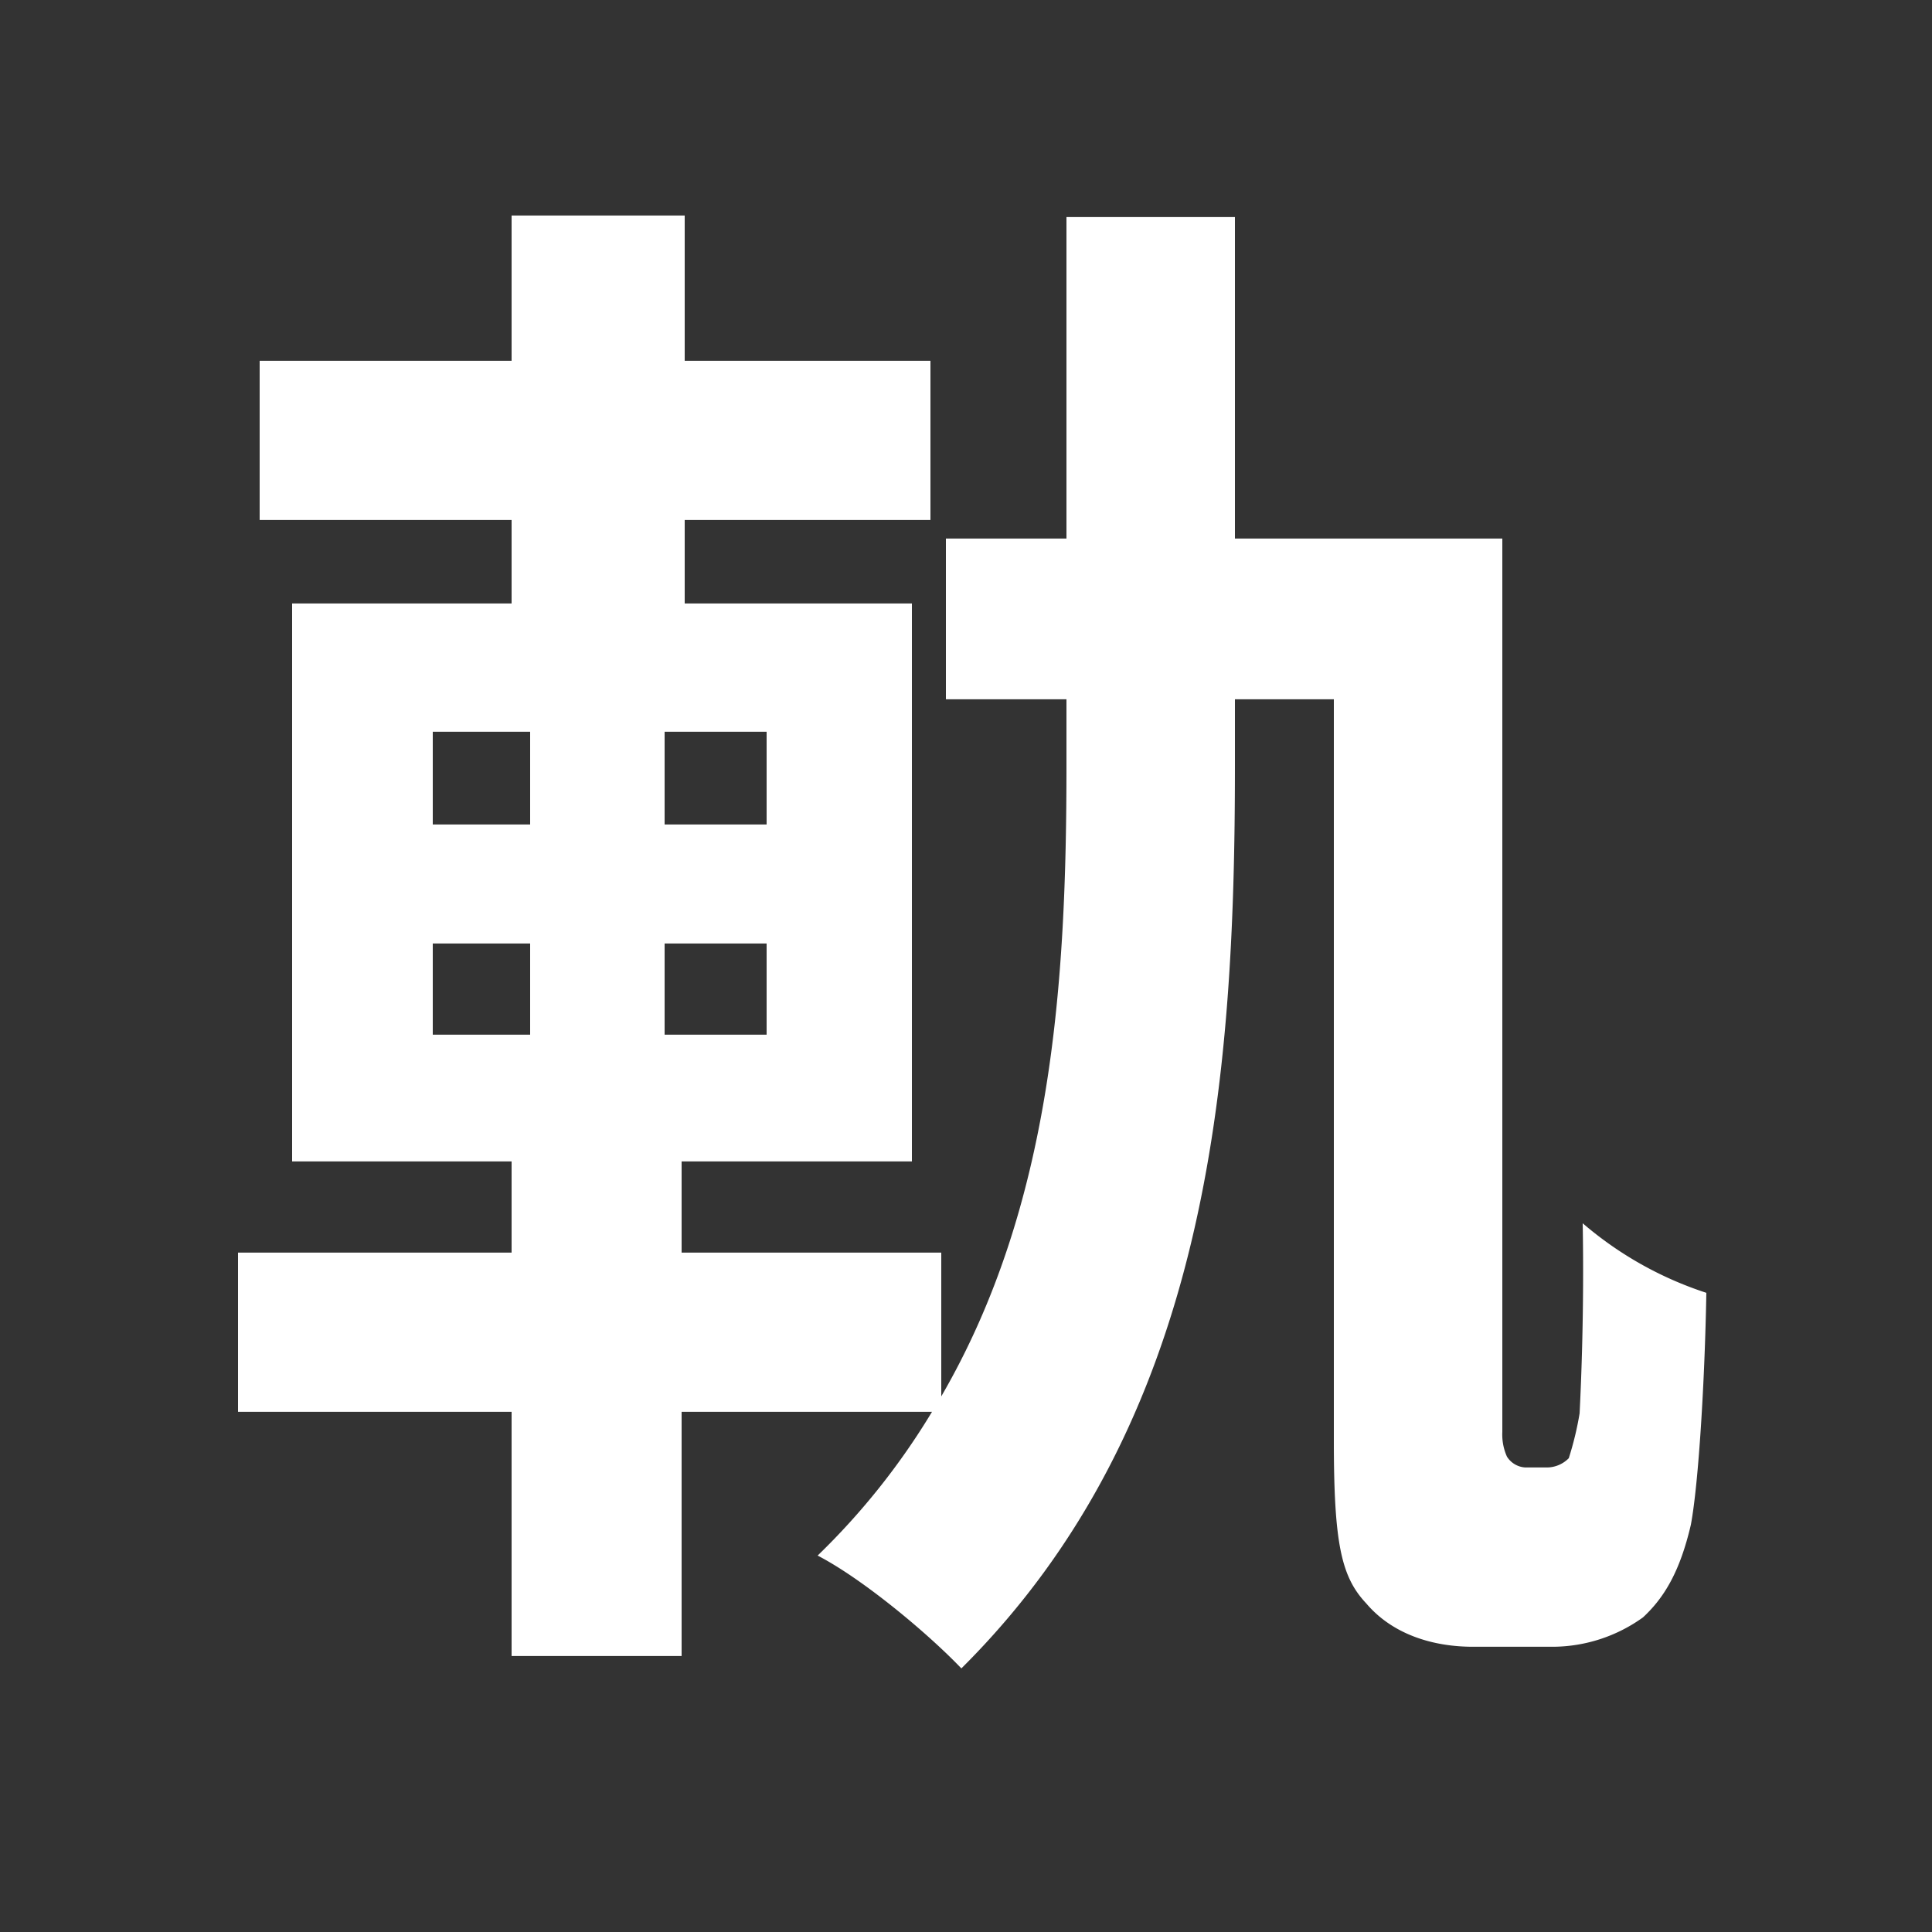 <svg xmlns="http://www.w3.org/2000/svg" viewBox="0 0 250 250"><rect x="0" y="0" width="250" height="250" fill="#333333" stroke="none"/><path d="M200.2,189.89a4,4,0,0,0,2.8-1.2,41.29,41.29,0,0,0,1.4-5.8c.2-4,.6-13.4.4-24.6a46.69,46.69,0,0,0,16,9c-.2,11.4-1,24.6-2,30-1.4,6-3.4,9.4-6.2,12a20.11,20.11,0,0,1-11.6,3.8H190.6c-5.2,0-10.4-1.6-13.8-5.6-3.2-3.4-4.2-7.6-4.2-21v-96H159.8v8.6c0,41-3.4,85-35.4,116.8-4.4-4.6-12.8-11.6-18.6-14.6a91.64,91.64,0,0,0,14.8-18.6H88.2v31.6h-22v-31.6H30.8v-20.6H66.2v-11.8H37.8V78.09H66.2V67.29H33.6V46.69H66.2V27.89H88.6v18.8h31.8v20.6H88.6v10.8H118v72.2H88.2v11.8h33.6v18.6c14.4-24.8,16.2-53.6,16.2-81.6v-8.6H122.4V69.69H138V28.09h21.8v41.6h34.6v115.6a7,7,0,0,0,.6,3.2,3,3,0,0,0,2.4,1.4ZM56,106.69H68.6v-12H56Zm0,27.2H68.6v-11.8H56Zm43.2-39.2H86v12H99.2Zm0,27.4H86v11.8H99.2Z" style="fill:#fff"/><rect width="250" height="250" style="fill:none"/></svg>